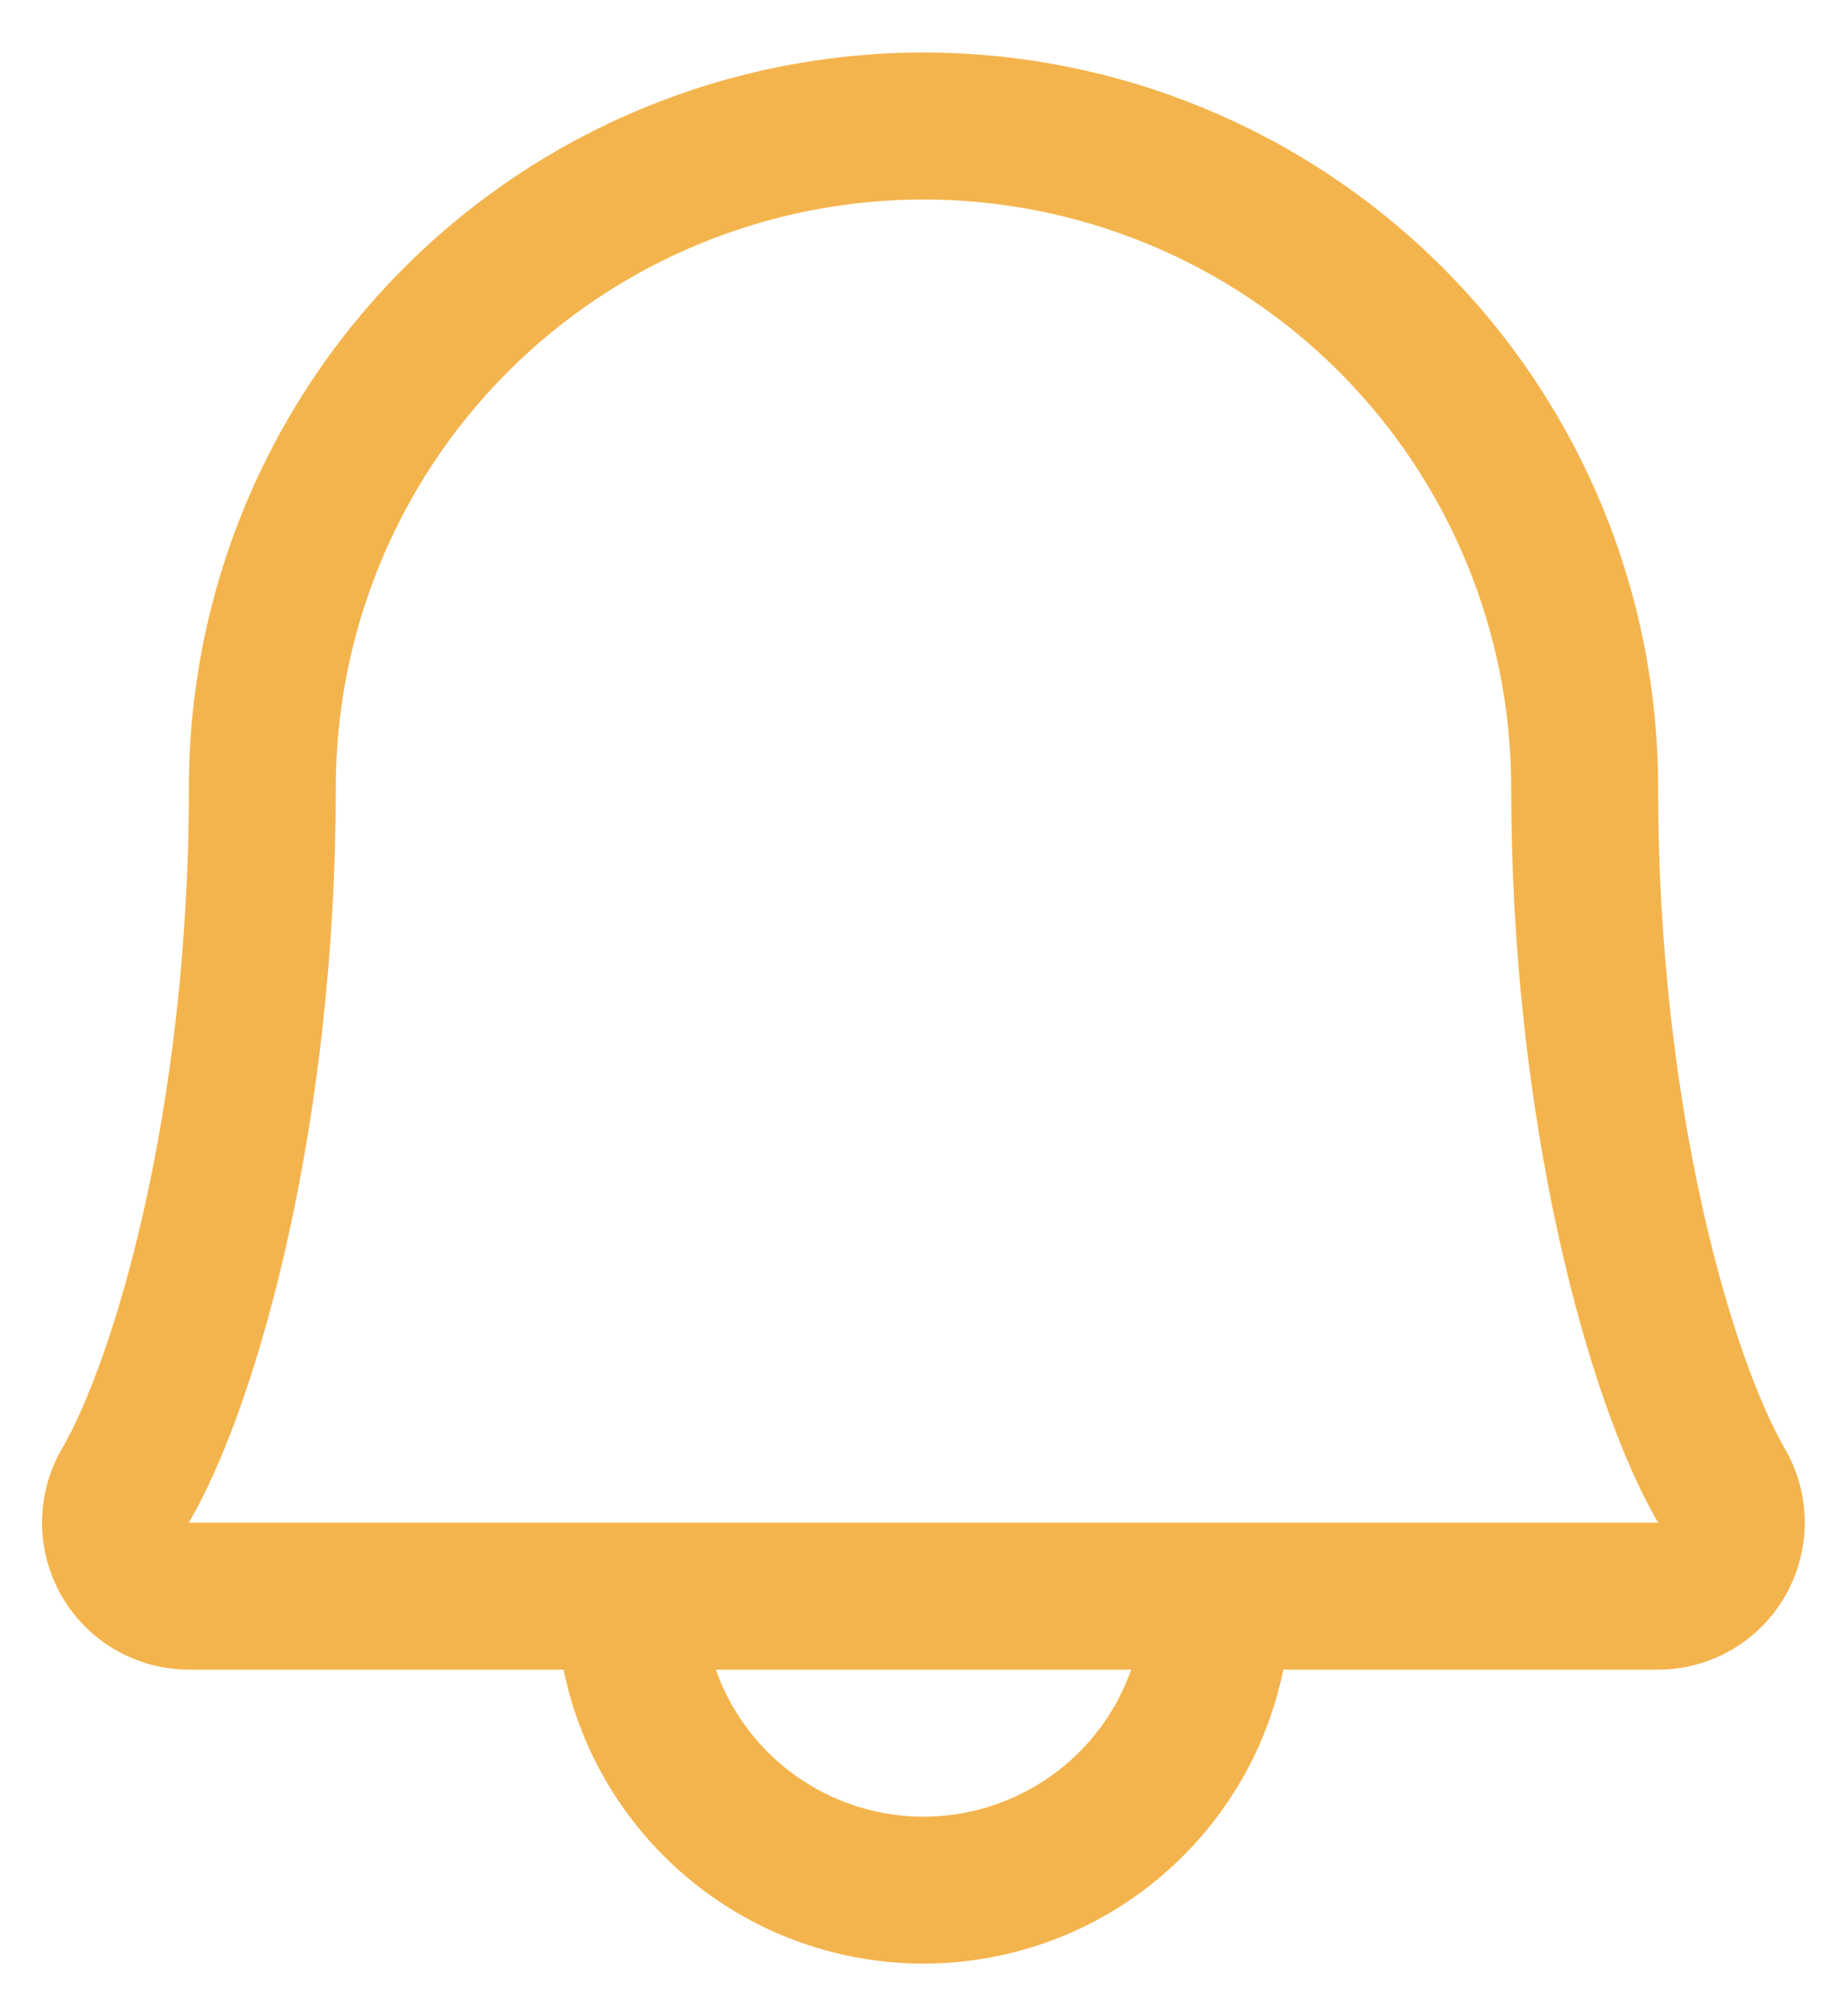 <svg width="22" height="24" viewBox="0 0 22 24" fill="none" xmlns="http://www.w3.org/2000/svg">
    <path d="M21.259 17.243C20.652 16.198 19.75 13.239 19.75 9.375C19.75 7.054 18.828 4.829 17.187 3.188C15.546 1.547 13.32 0.625 11 0.625C8.679 0.625 6.453 1.547 4.813 3.188C3.172 4.829 2.25 7.054 2.25 9.375C2.25 13.24 1.346 16.198 0.739 17.243C0.584 17.509 0.502 17.811 0.501 18.119C0.5 18.427 0.58 18.729 0.733 18.996C0.886 19.263 1.107 19.485 1.374 19.639C1.64 19.793 1.942 19.875 2.25 19.875H6.713C6.915 20.863 7.452 21.751 8.233 22.388C9.014 23.026 9.991 23.374 11 23.374C12.008 23.374 12.985 23.026 13.766 22.388C14.547 21.751 15.084 20.863 15.286 19.875H19.75C20.057 19.875 20.359 19.793 20.625 19.639C20.892 19.484 21.112 19.262 21.265 18.996C21.418 18.729 21.498 18.426 21.497 18.119C21.496 17.811 21.414 17.509 21.259 17.243ZM11 21.625C10.457 21.625 9.928 21.456 9.485 21.143C9.042 20.83 8.707 20.387 8.526 19.875H13.474C13.293 20.387 12.958 20.83 12.515 21.143C12.072 21.456 11.542 21.625 11 21.625ZM2.25 18.125C3.092 16.677 4 13.321 4 9.375C4 7.518 4.737 5.738 6.05 4.425C7.363 3.112 9.143 2.375 11 2.375C12.856 2.375 14.637 3.112 15.95 4.425C17.262 5.738 18 7.518 18 9.375C18 13.318 18.905 16.674 19.75 18.125H2.25Z" fill="#F4B44D"/>
</svg>
